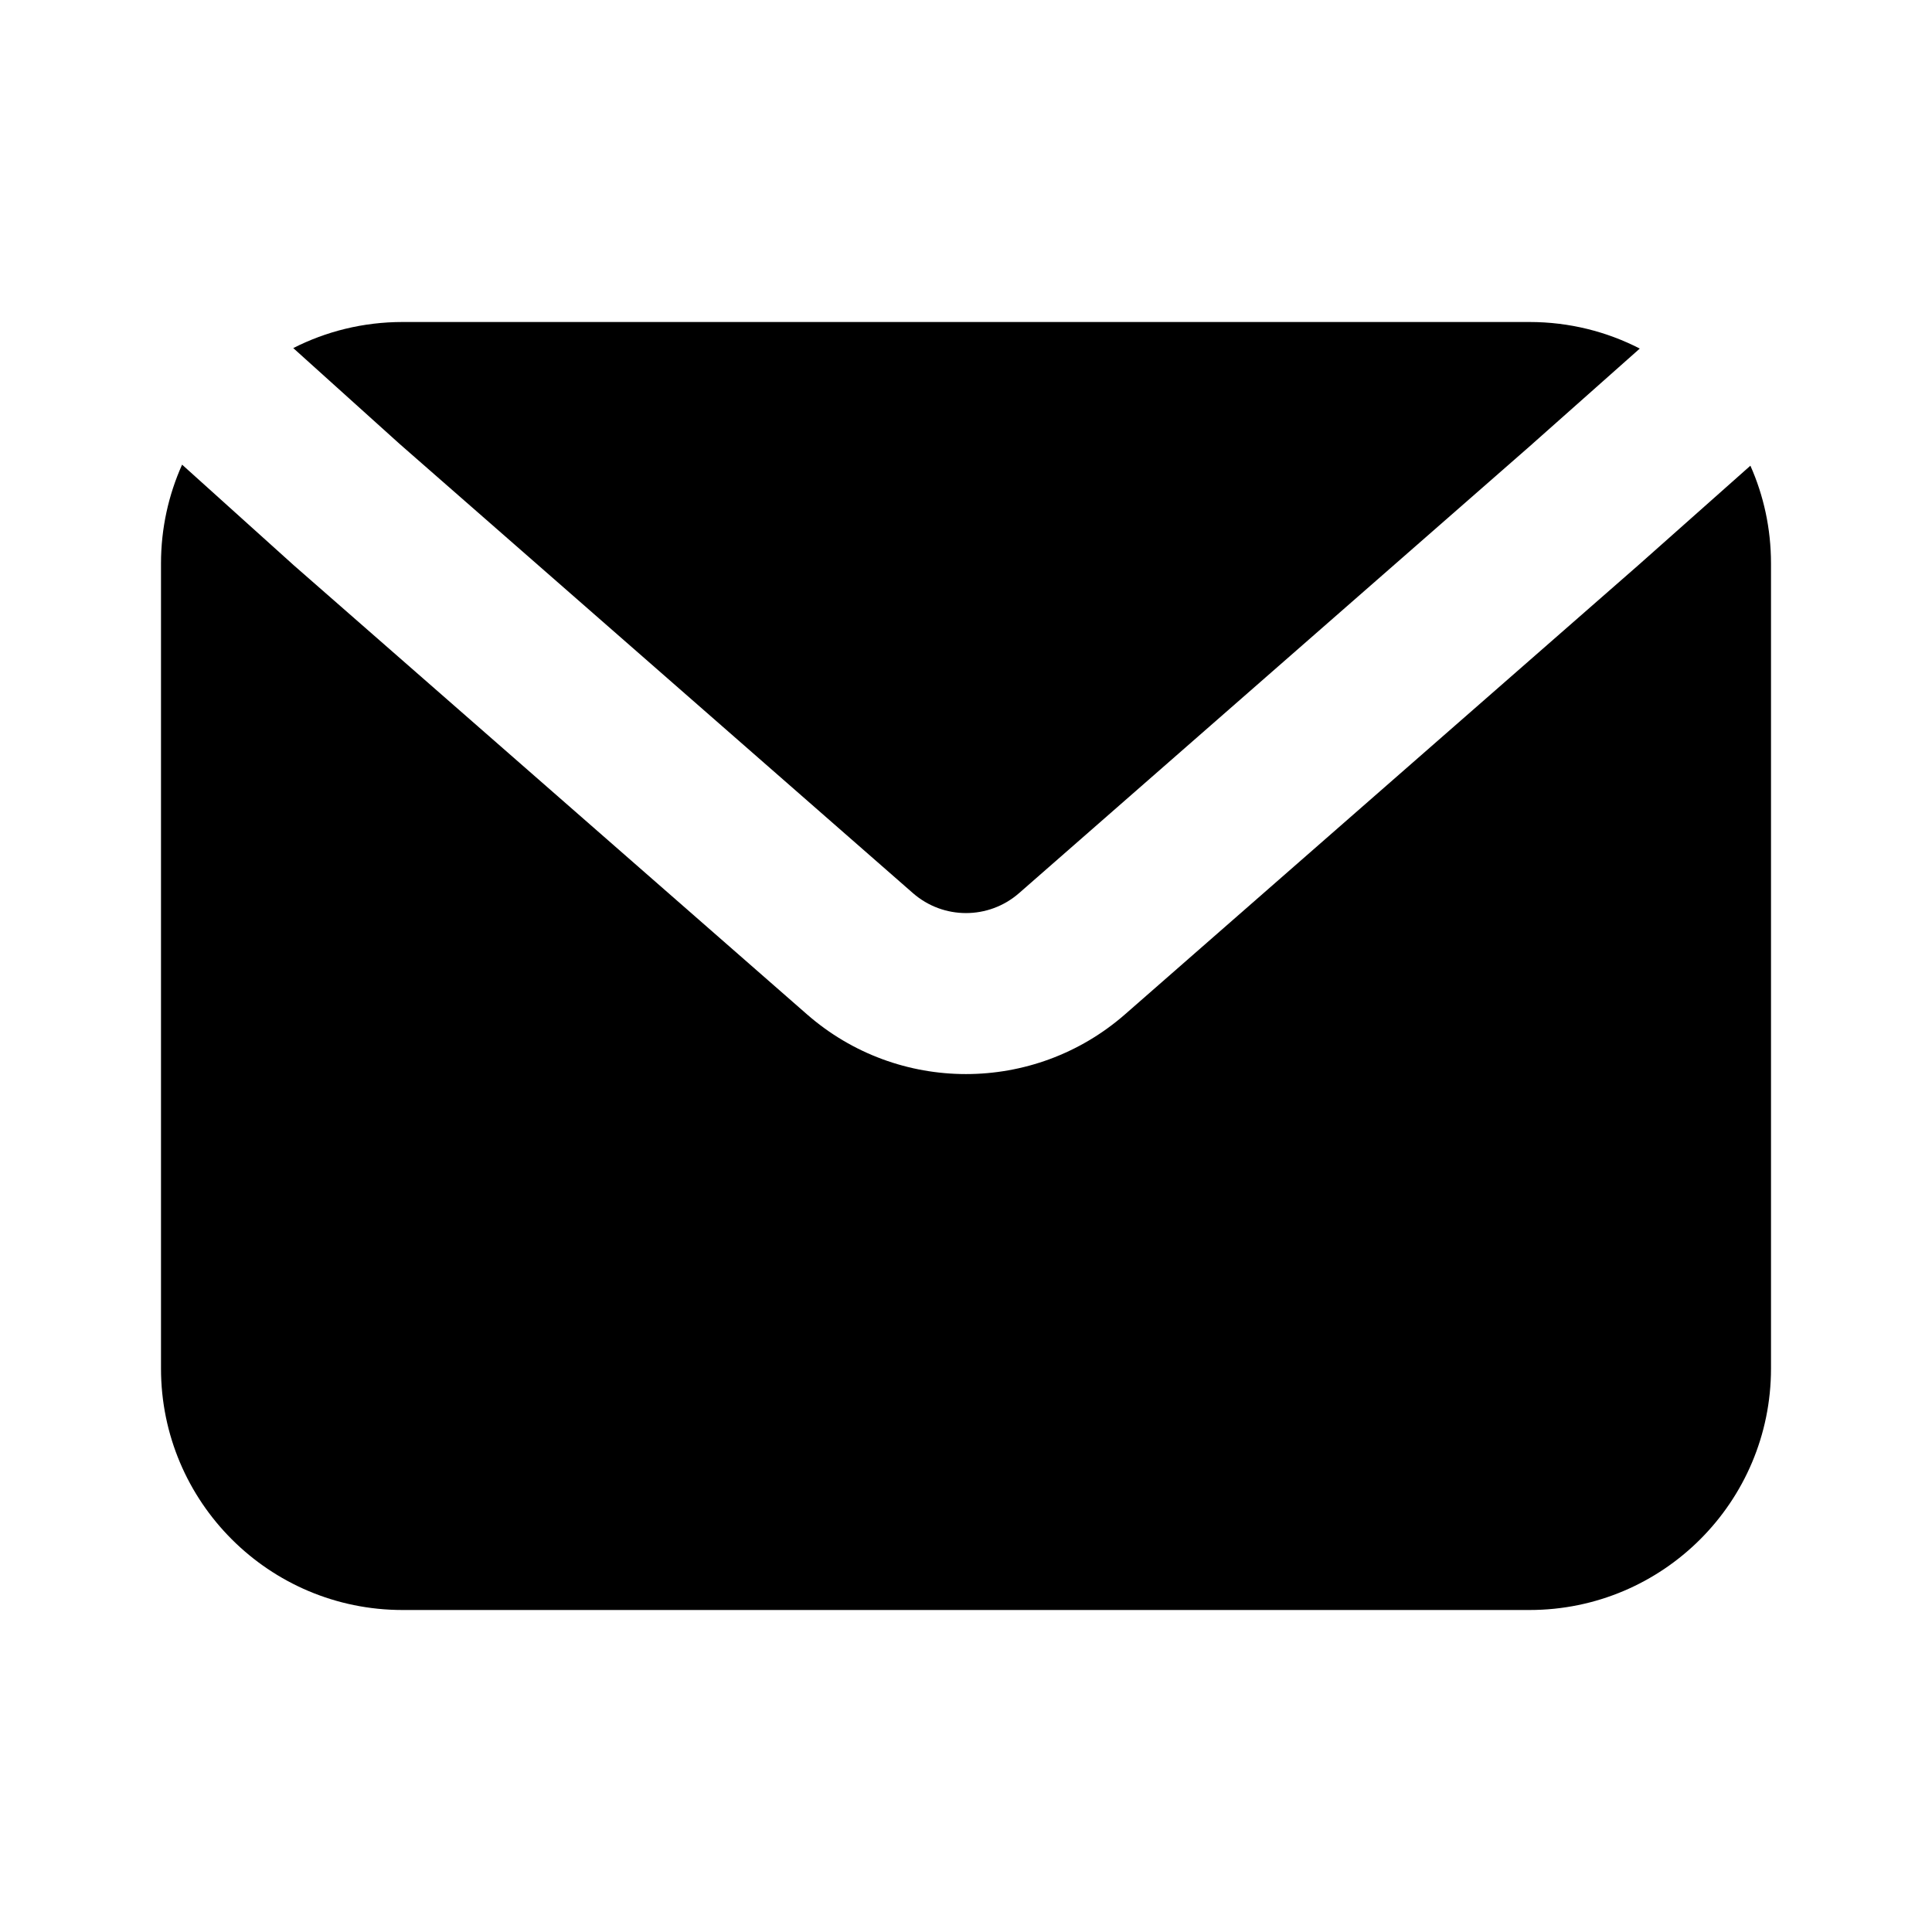 <svg width="24" height="24" viewBox="0 0 24 24" fill="none" xmlns="http://www.w3.org/2000/svg">
<path d="M20.37 4.33C19.959 4.119 19.494 4 19 4H5C4.511 4 4.05 4.117 3.643 4.324L4.969 5.519L11.341 11.095C11.719 11.425 12.281 11.425 12.659 11.095L19.031 5.519L19.036 5.514L20.37 4.33Z" fill="black"/>
<path d="M2.262 5.772C2.094 6.147 2 6.562 2 7V17C2 18.657 3.343 20 5 20H19C20.657 20 22 18.657 22 17V7C22 6.567 21.909 6.156 21.744 5.785L20.353 7.02L13.976 12.6C12.844 13.59 11.155 13.59 10.024 12.6L3.647 7.02L3.636 7.01L2.262 5.772Z" fill="black"/>
</svg>
